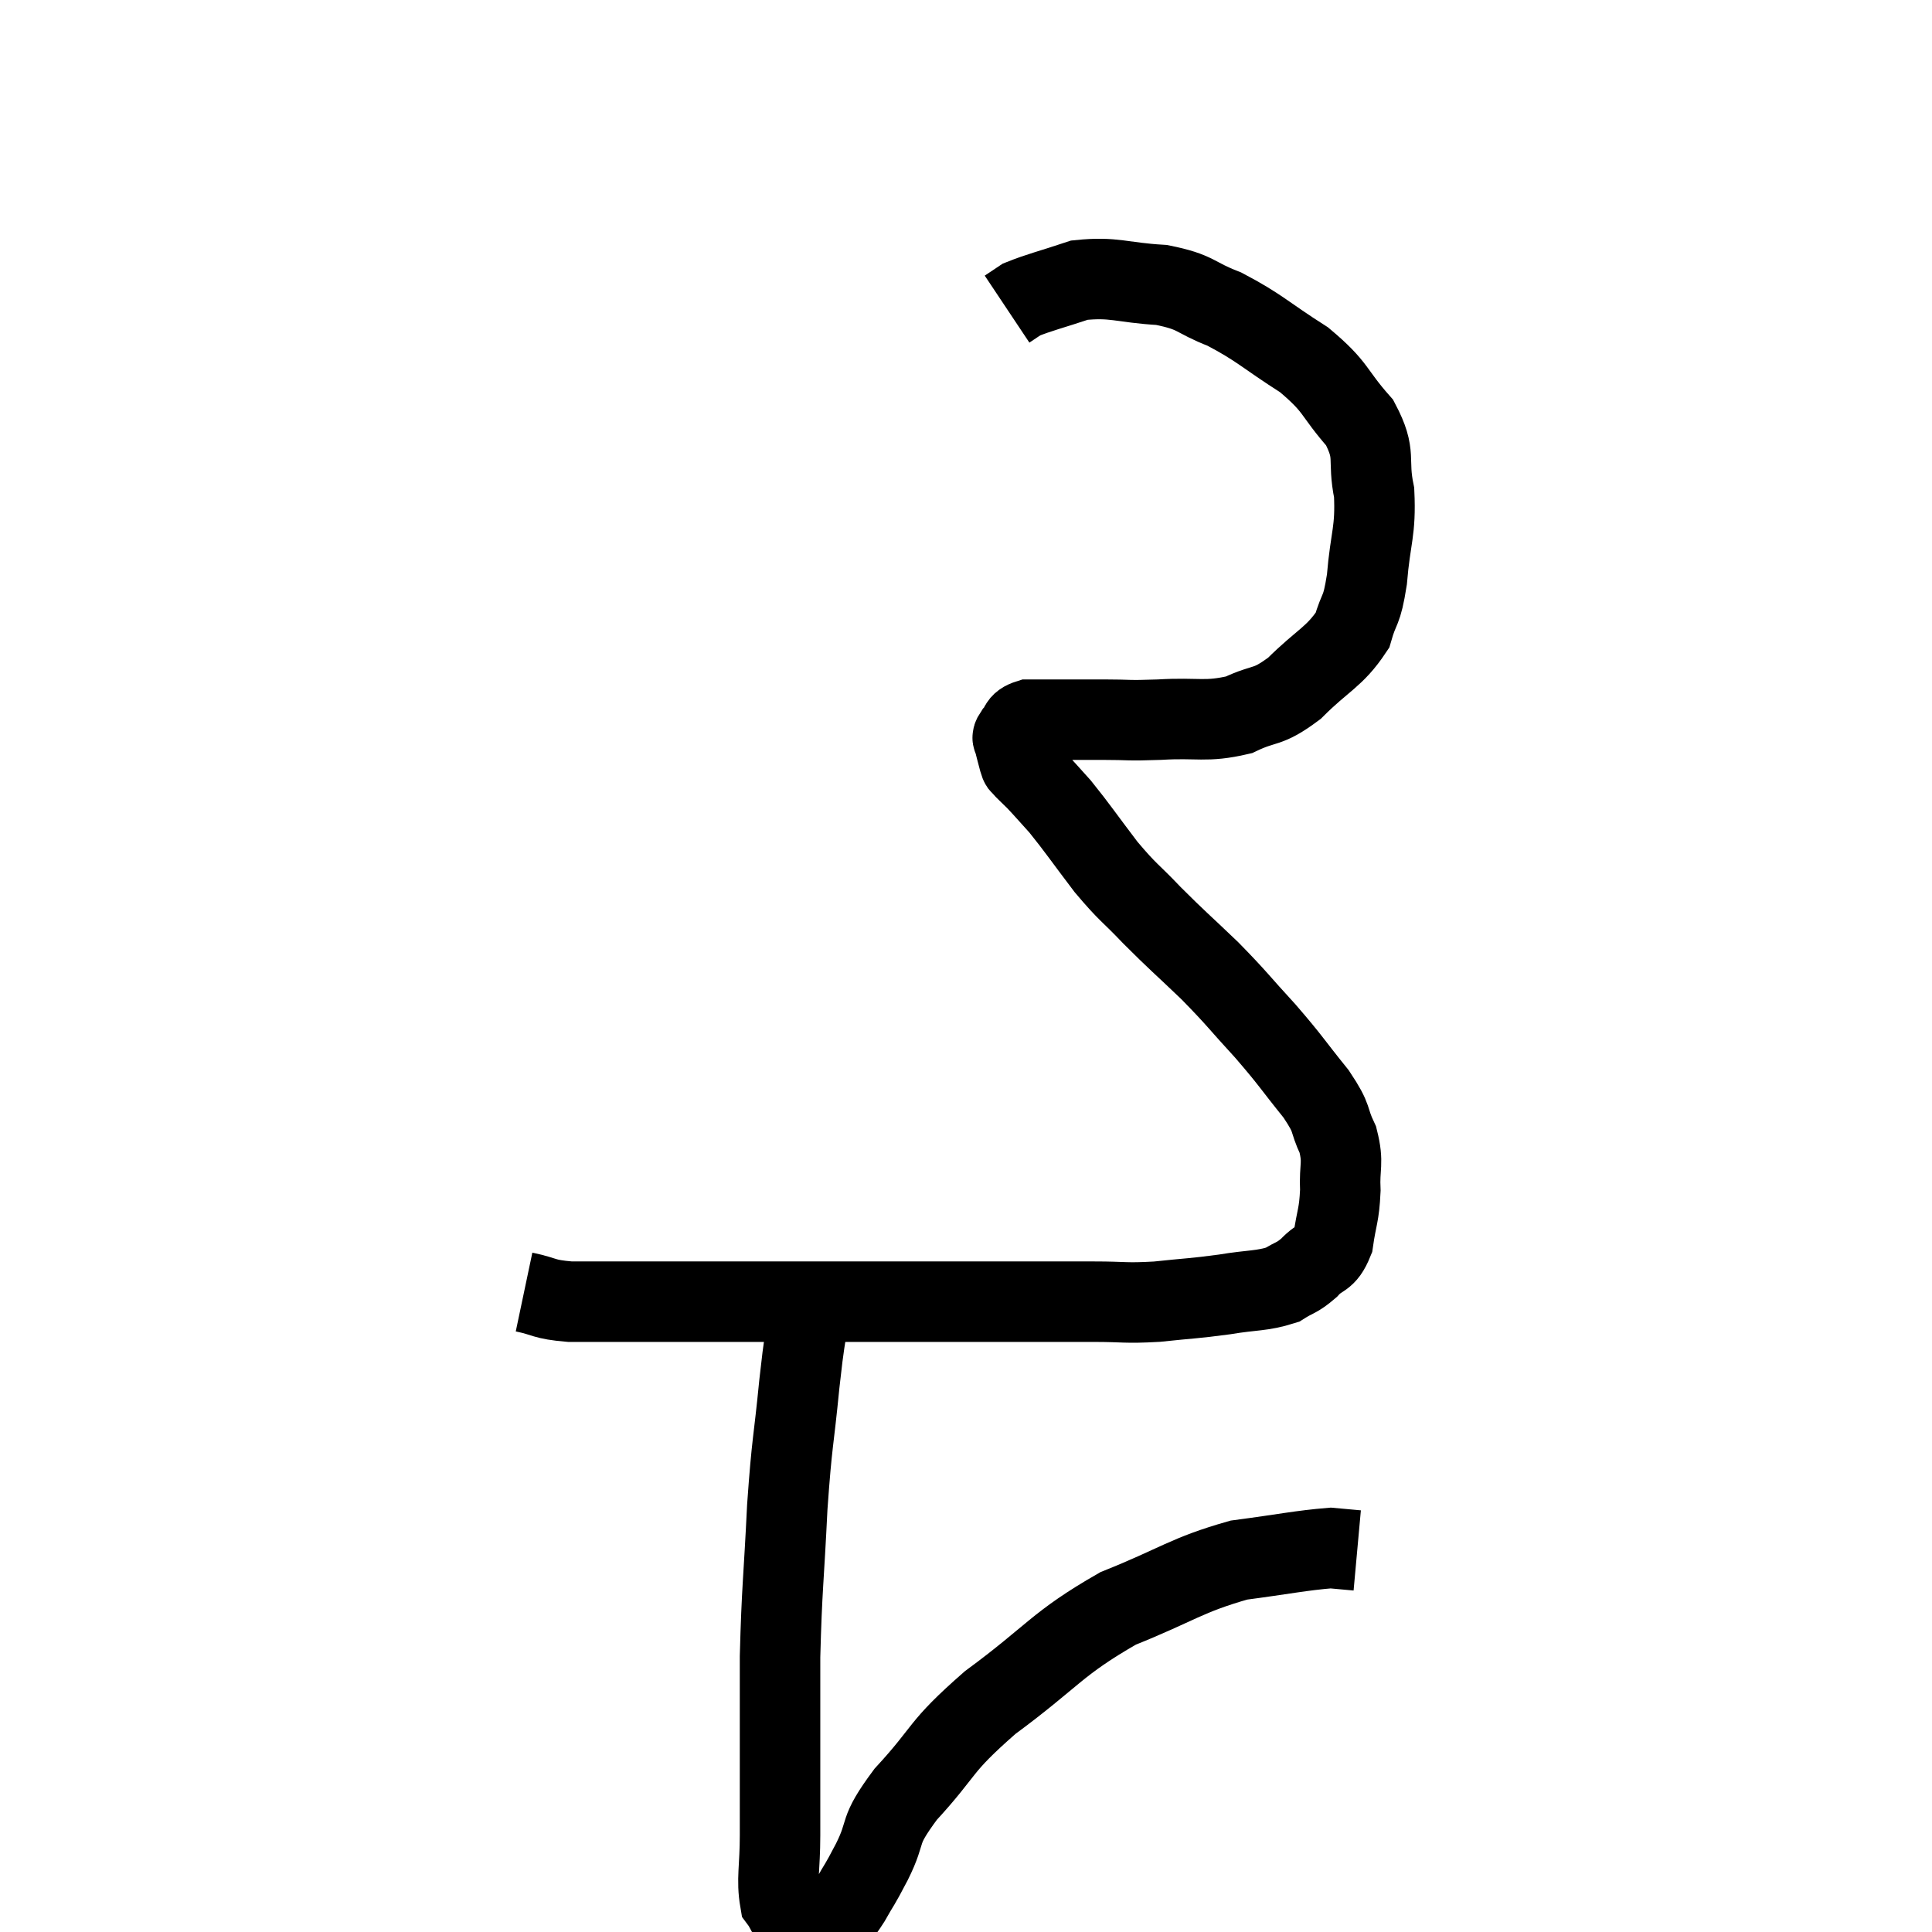 <svg width="48" height="48" viewBox="0 0 48 48" xmlns="http://www.w3.org/2000/svg"><path d="M 13.02 32.1 C 13.59 32.22, 13.47 32.28, 14.16 32.34 C 14.97 32.34, 14.82 32.34, 15.78 32.34 C 16.89 32.34, 16.77 32.34, 18 32.34 C 19.35 32.34, 19.515 32.34, 20.7 32.34 C 21.72 32.34, 21.735 32.34, 22.74 32.34 C 23.73 32.34, 23.61 32.34, 24.72 32.34 C 25.95 32.34, 26.175 32.34, 27.18 32.34 C 27.96 32.34, 27.93 32.385, 28.74 32.34 C 29.58 32.25, 29.64 32.265, 30.42 32.16 C 31.14 32.04, 31.335 32.085, 31.86 31.92 C 32.19 31.71, 32.205 31.77, 32.52 31.5 C 32.82 31.17, 32.925 31.32, 33.12 30.84 C 33.21 30.21, 33.27 30.21, 33.3 29.58 C 33.27 28.95, 33.39 28.92, 33.24 28.32 C 32.97 27.75, 33.15 27.855, 32.7 27.18 C 32.07 26.4, 32.1 26.385, 31.44 25.62 C 30.75 24.87, 30.765 24.84, 30.06 24.12 C 29.34 23.43, 29.265 23.385, 28.62 22.74 C 28.05 22.14, 28.05 22.215, 27.48 21.54 C 26.91 20.79, 26.775 20.58, 26.34 20.04 C 26.04 19.71, 25.98 19.635, 25.74 19.38 C 25.56 19.2, 25.485 19.14, 25.38 19.02 C 25.35 18.96, 25.365 19.05, 25.32 18.9 C 25.26 18.66, 25.23 18.585, 25.2 18.42 C 25.2 18.33, 25.11 18.375, 25.2 18.24 C 25.38 18.06, 25.275 17.97, 25.56 17.88 C 25.95 17.88, 25.875 17.88, 26.34 17.88 C 26.88 17.88, 26.805 17.88, 27.42 17.88 C 28.11 17.88, 27.96 17.91, 28.8 17.88 C 29.79 17.82, 29.94 17.955, 30.78 17.76 C 31.47 17.43, 31.455 17.625, 32.16 17.1 C 32.88 16.38, 33.15 16.335, 33.6 15.66 C 33.78 15.03, 33.825 15.255, 33.96 14.4 C 34.05 13.32, 34.185 13.215, 34.14 12.24 C 33.96 11.37, 34.215 11.325, 33.78 10.5 C 33.09 9.72, 33.24 9.645, 32.4 8.94 C 31.41 8.31, 31.305 8.145, 30.42 7.68 C 29.64 7.38, 29.76 7.26, 28.86 7.08 C 27.84 7.02, 27.69 6.87, 26.82 6.96 C 26.1 7.2, 25.83 7.26, 25.38 7.44 C 25.2 7.56, 25.11 7.62, 25.02 7.68 L 25.02 7.68" fill="none" stroke="black" stroke-width="2"></path><path d="M 20.1 32.58 C 19.98 33.48, 19.995 33.165, 19.86 34.38 C 19.71 35.91, 19.68 35.745, 19.56 37.44 C 19.47 39.3, 19.425 39.435, 19.38 41.16 C 19.38 42.75, 19.38 43.23, 19.38 44.34 C 19.38 44.97, 19.38 44.88, 19.38 45.6 C 19.38 46.41, 19.29 46.695, 19.38 47.22 C 19.56 47.46, 19.53 47.565, 19.74 47.7 C 19.98 47.73, 19.98 47.745, 20.22 47.76 C 20.46 47.76, 20.475 47.895, 20.7 47.76 C 20.91 47.49, 20.88 47.595, 21.12 47.22 C 21.39 46.74, 21.315 46.92, 21.66 46.26 C 22.08 45.42, 21.765 45.57, 22.5 44.58 C 23.55 43.44, 23.28 43.455, 24.6 42.3 C 26.19 41.13, 26.235 40.845, 27.78 39.96 C 29.28 39.36, 29.46 39.135, 30.78 38.76 C 31.92 38.61, 32.325 38.52, 33.06 38.46 C 33.39 38.49, 33.555 38.505, 33.72 38.52 L 33.72 38.52" fill="none" stroke="black" stroke-width="2"></path></svg>